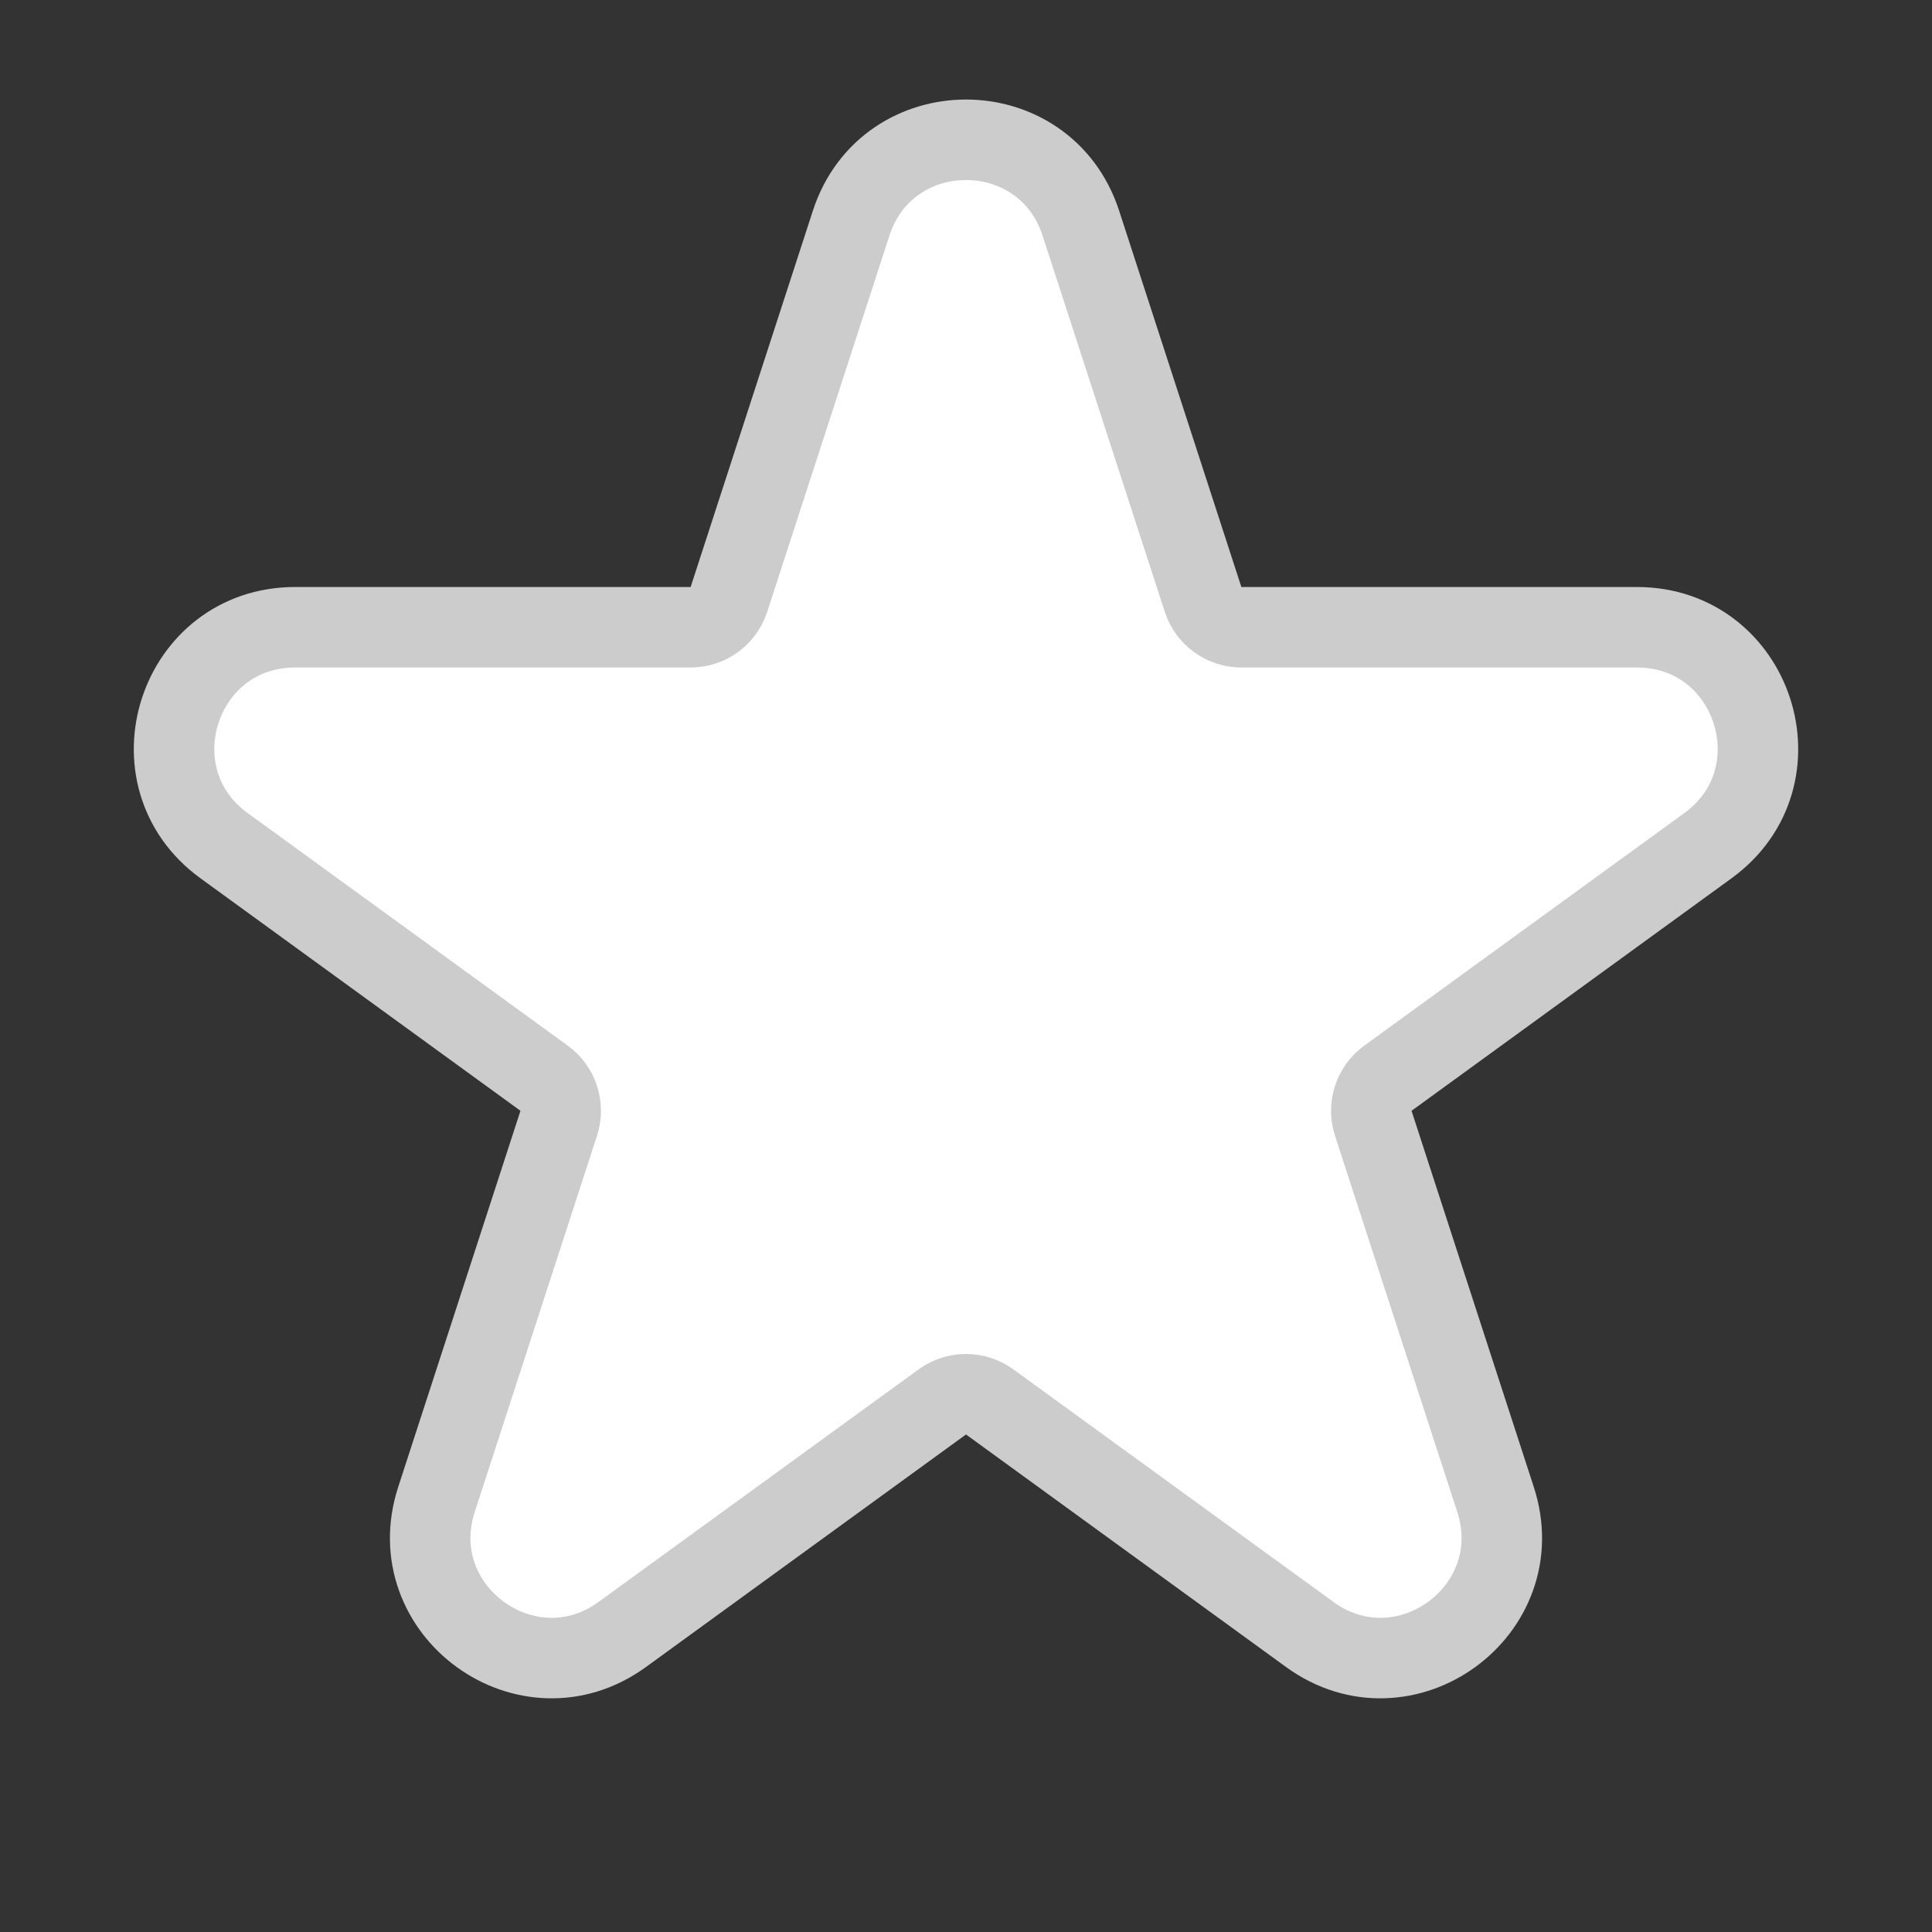 <svg width="24" height="24" viewBox="0 0 24 24" fill="none" xmlns="http://www.w3.org/2000/svg">
<rect x="0" y="0" width="24" height="24" fill="#333333" stroke="none"/>
<g clip-path="url(#clip0_382_729)">
<path d="M13.427 2.773C12.978 1.391 11.022 1.391 10.573 2.773L9.055 7.446C8.988 7.652 8.796 7.792 8.579 7.792H3.665C2.212 7.792 1.608 9.651 2.783 10.505L6.759 13.394C6.934 13.521 7.008 13.747 6.941 13.953L5.422 18.627C4.973 20.009 6.555 21.158 7.73 20.304L11.706 17.415C11.881 17.288 12.119 17.288 12.294 17.415L16.27 20.304C17.445 21.158 19.027 20.009 18.578 18.627L17.059 13.953C16.992 13.747 17.066 13.521 17.241 13.394L21.217 10.505C22.392 9.651 21.788 7.792 20.335 7.792H15.421C15.204 7.792 15.012 7.652 14.945 7.446L13.427 2.773Z" fill="white" stroke="#CCCCCC"/>
</g>
<defs>
<clipPath id="clip0_382_729">
<rect width="24" height="24" fill="white"/>
</clipPath>
</defs>
</svg>
